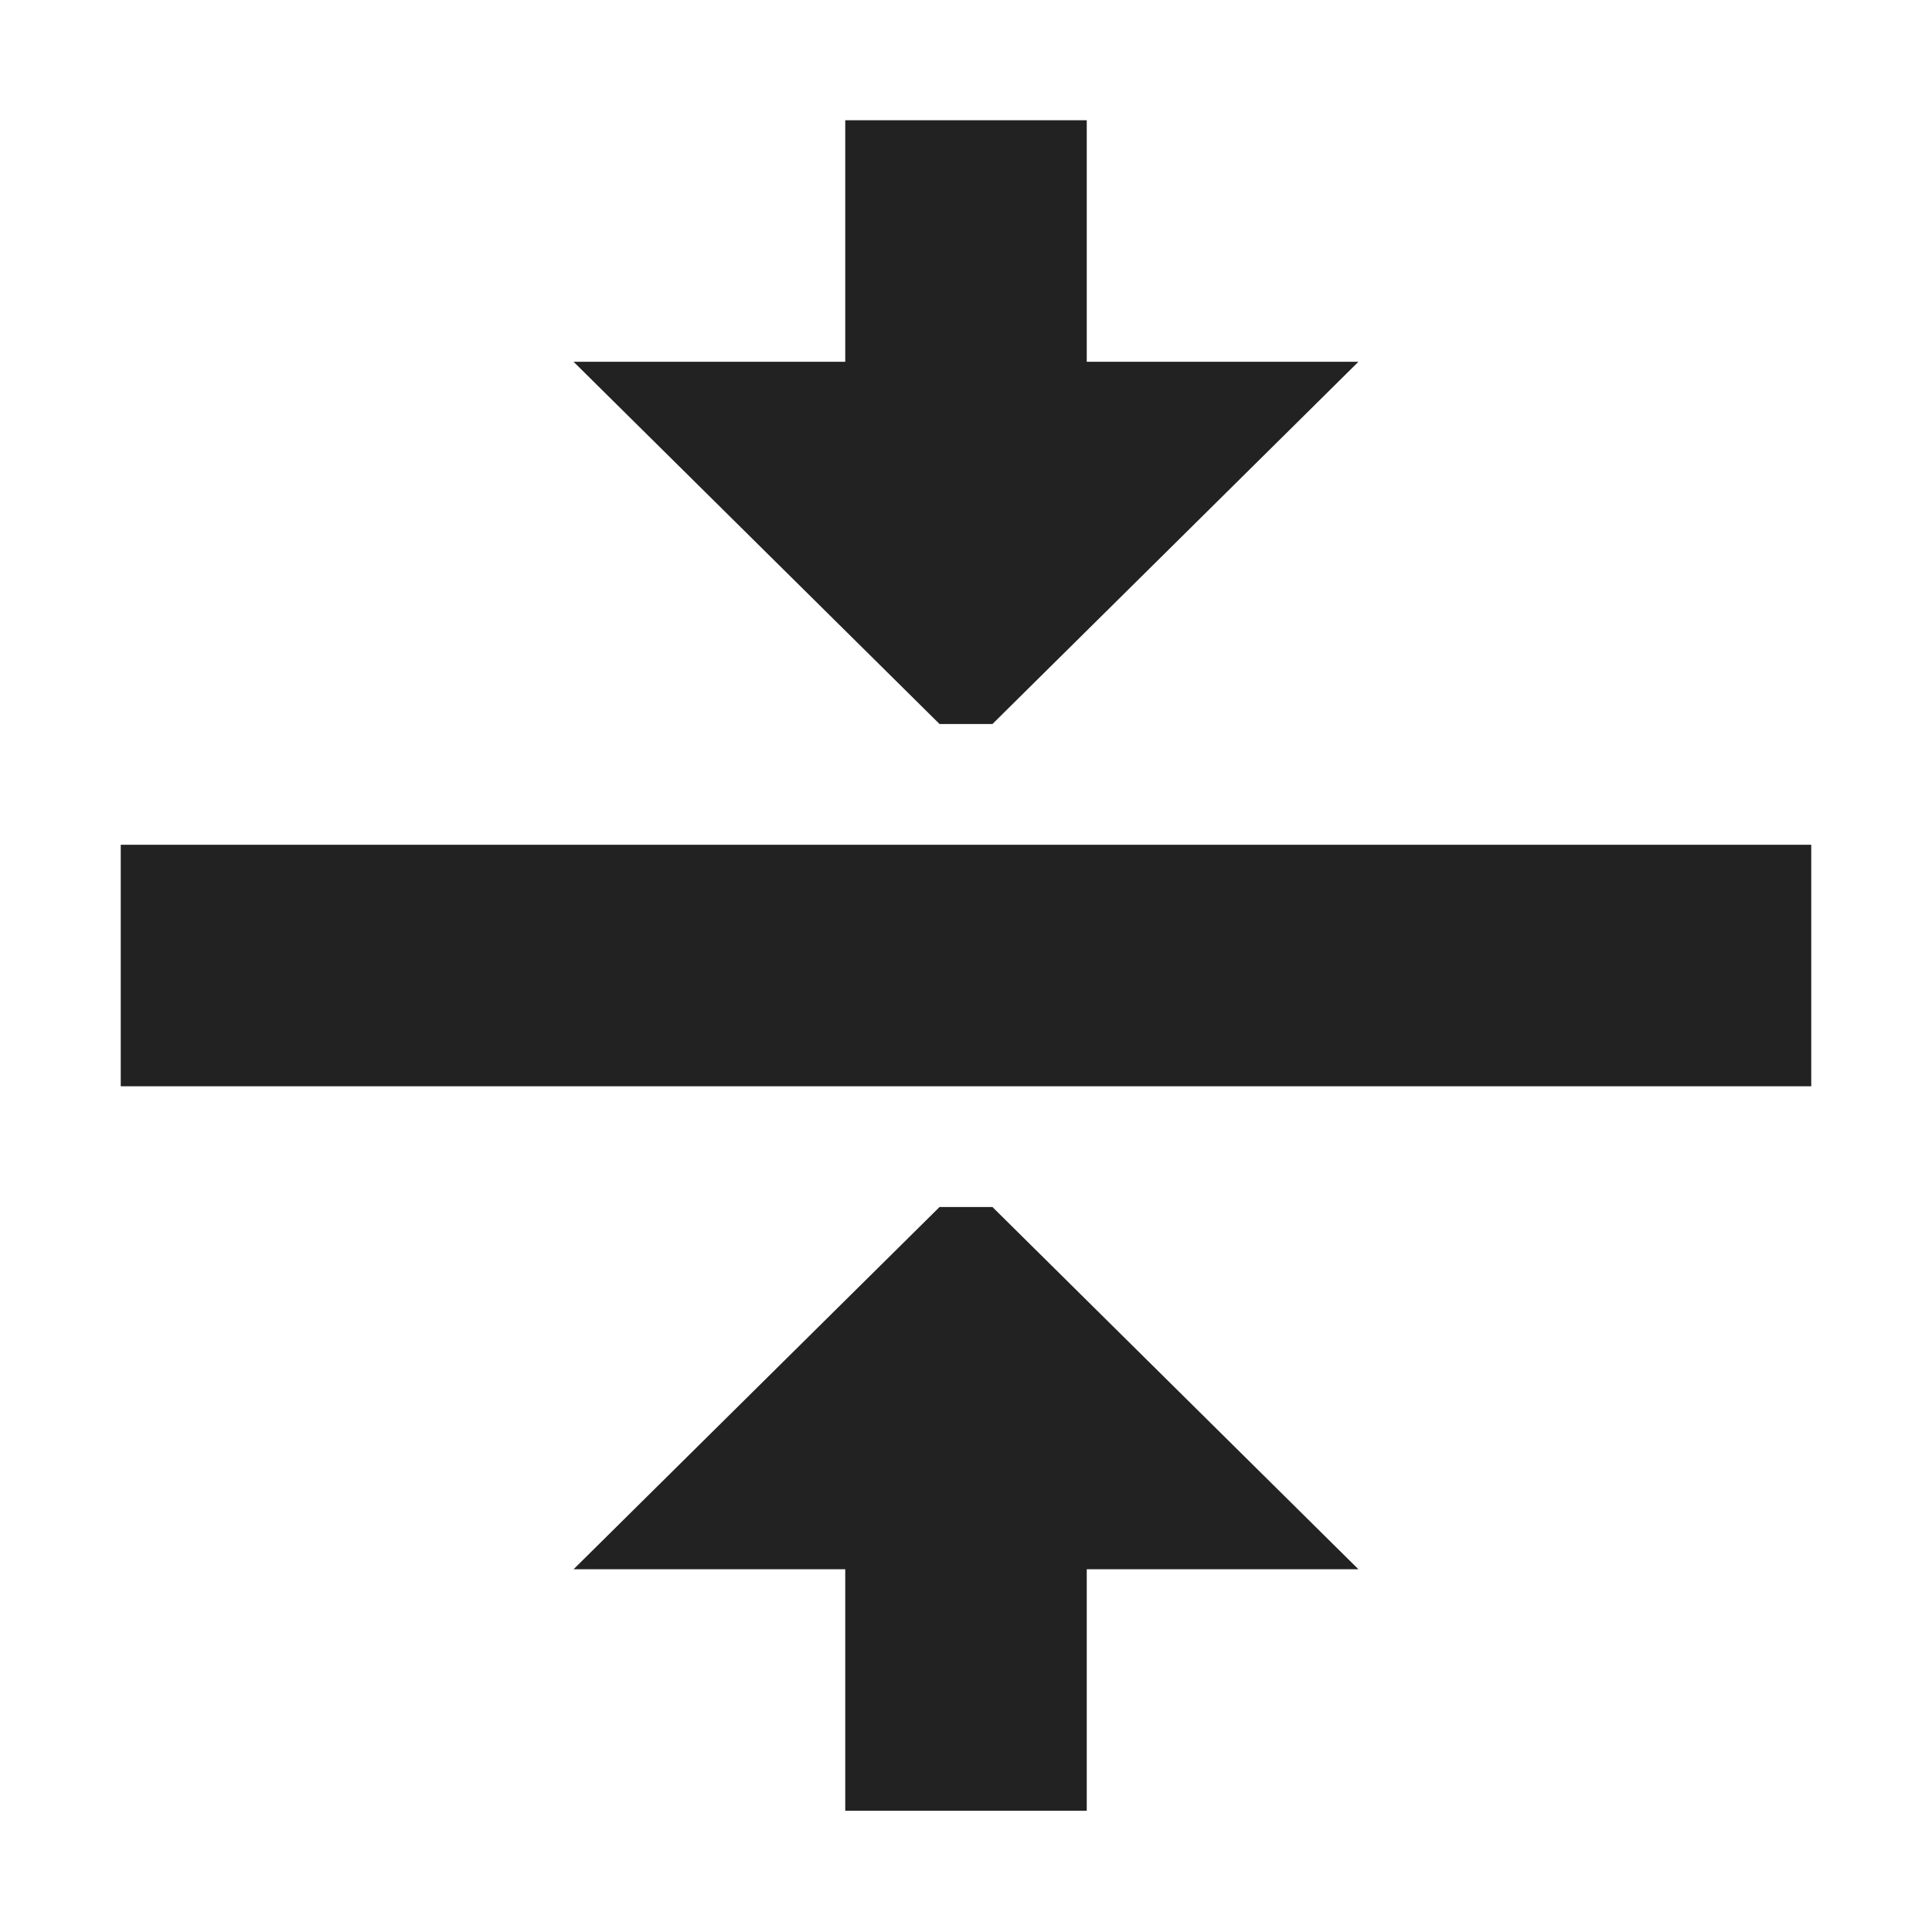 <?xml version="1.0" encoding="UTF-8" standalone="no"?>
<svg
   height="16px"
   viewBox="0 0 16 16"
   width="16px"
   version="1.1"
   id="svg3"
   sodipodi:docname="size-vertically-symbolic (Copiar).svg"
   inkscape:version="1.4.2 (ebf0e940d0, 2025-05-08)"
   xmlns:inkscape="http://www.inkscape.org/namespaces/inkscape"
   xmlns:sodipodi="http://sodipodi.sourceforge.net/DTD/sodipodi-0.dtd"
   xmlns="http://www.w3.org/2000/svg"
   xmlns:svg="http://www.w3.org/2000/svg">
  <defs
     id="defs3" />
  <sodipodi:namedview
     id="namedview3"
     pagecolor="#ffffff"
     bordercolor="#000000"
     borderopacity="0.25"
     inkscape:showpageshadow="2"
     inkscape:pageopacity="0.0"
     inkscape:pagecheckerboard="0"
     inkscape:deskcolor="#d1d1d1"
     inkscape:zoom="30.5"
     inkscape:cx="7.9836066"
     inkscape:cy="8"
     inkscape:window-width="1366"
     inkscape:window-height="699"
     inkscape:window-x="0"
     inkscape:window-y="0"
     inkscape:window-maximized="1"
     inkscape:current-layer="g3" />
  <g
     fill="#222222"
     id="g3">
    <path
       d="m 8.219,5.996 3.031,-3 H 9 v -2 H 7 v 2 H 4.75 l 3.031,3 z m 0,0"
       id="path1" />
    <path
       d="m 1 6.996 h 14 v 2 h -14 z m 0 0"
       id="path2" />
    <path
       d="m 8.219,9.996 3.031,3 H 9 v 2 H 7 v -2 H 4.75 l 3.031,-3 z m 0,0"
       id="path3" />
  </g>
</svg>
